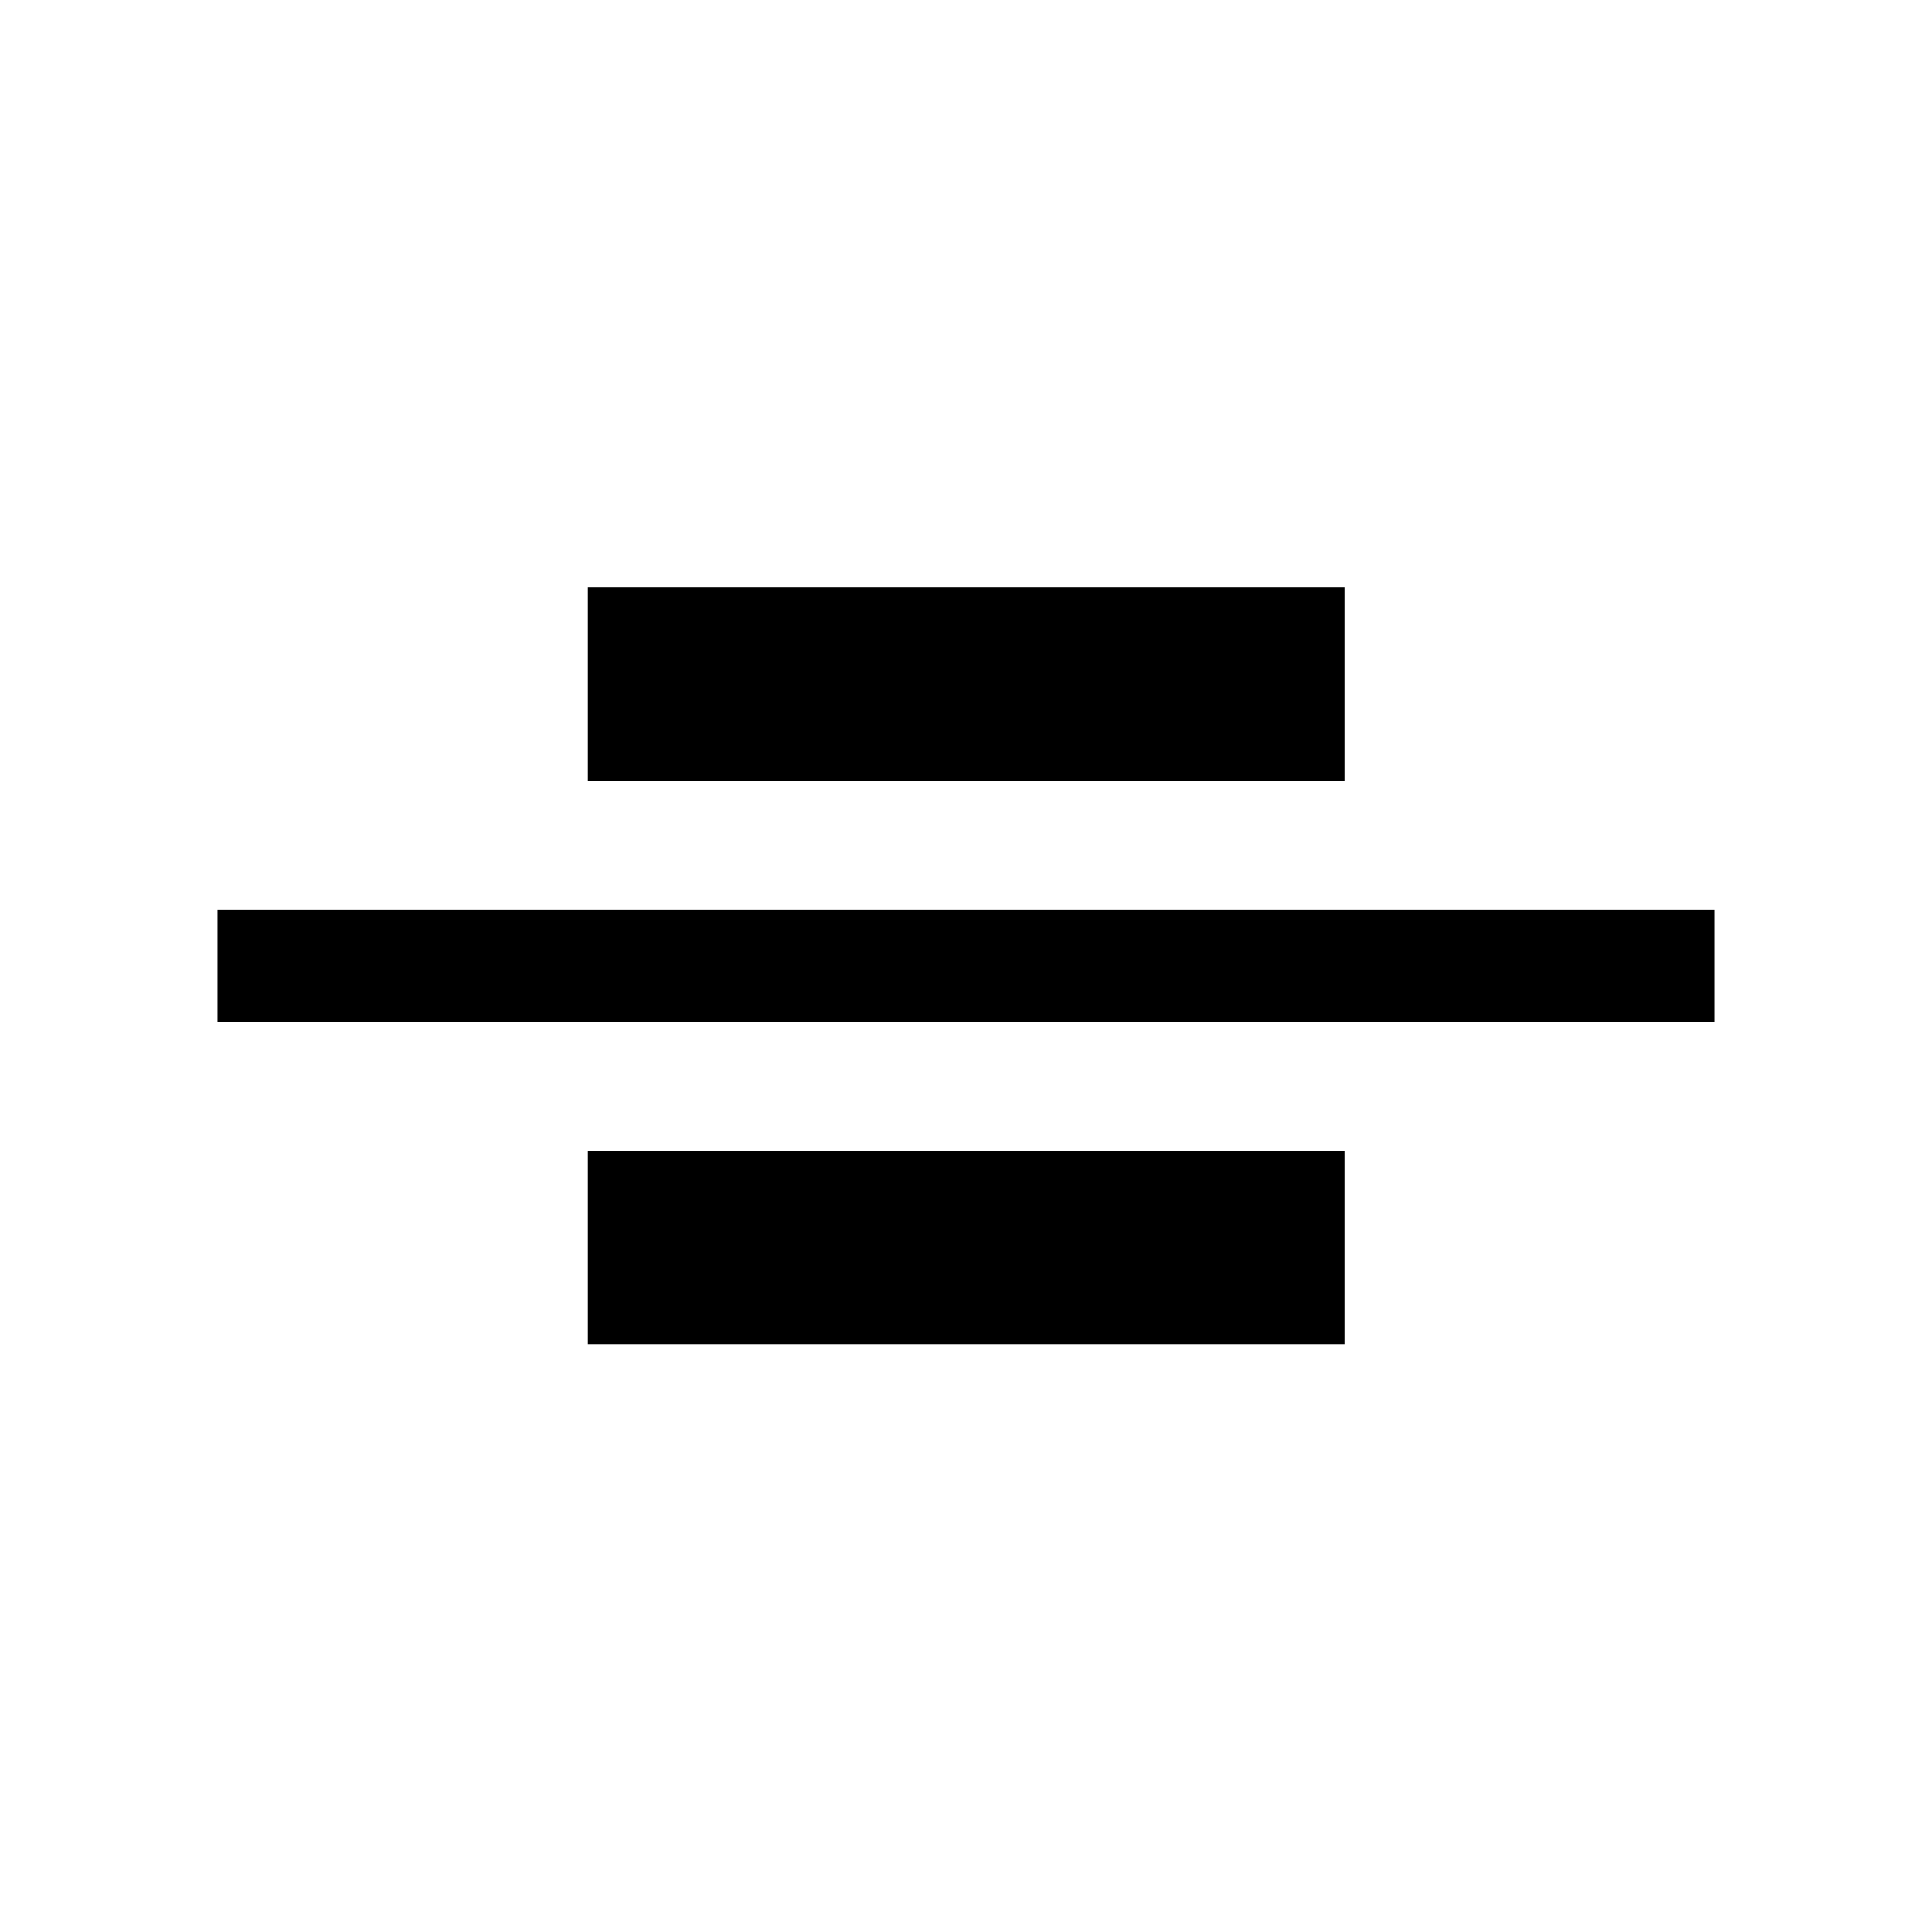 <svg xmlns="http://www.w3.org/2000/svg" height="24" viewBox="0 -960 960 960" width="24"><path d="M108.08-452.12v-55.96h743.84v55.96H108.08Zm184.04-120v-95.96h375.96v95.96H292.12Zm0 280v-95.96h375.96v95.96H292.12Z"/></svg>